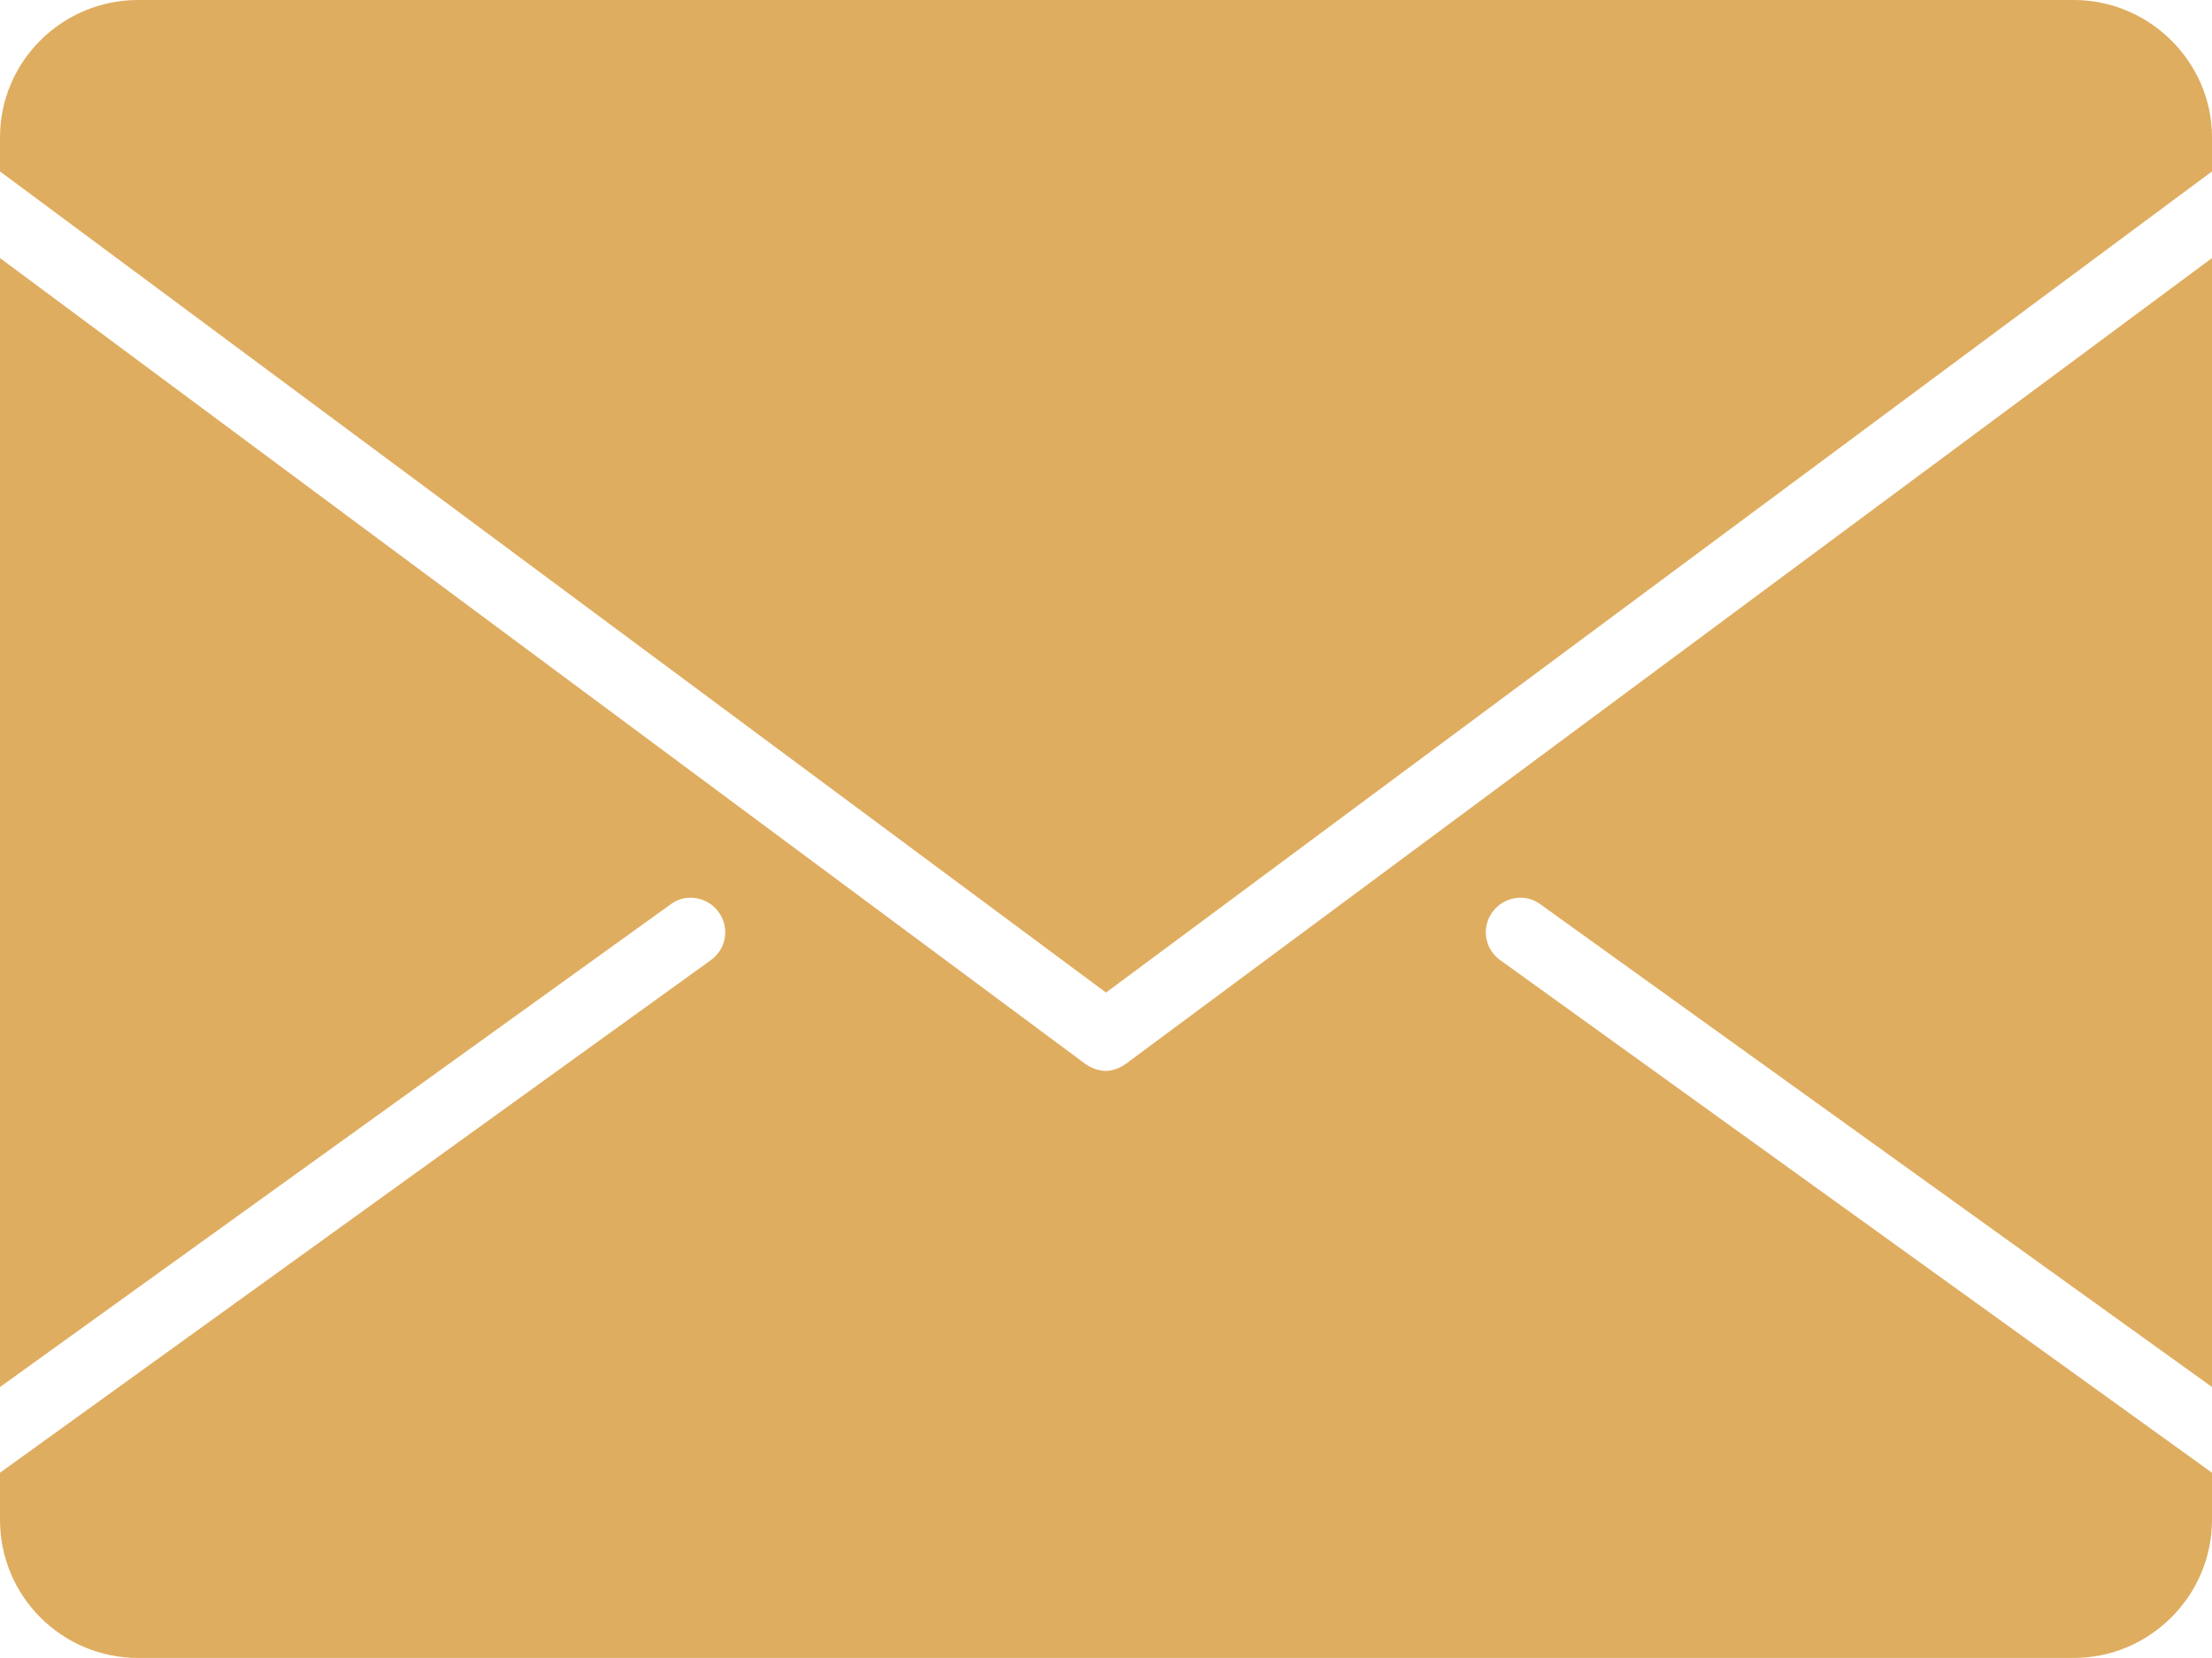 <svg width="24" height="17.994" viewBox="0 0 24 17.994" fill="none" xmlns="http://www.w3.org/2000/svg" xmlns:xlink="http://www.w3.org/1999/xlink">
	<desc>
			Created with Pixso.
	</desc>
	<defs/>
	<path id="path" d="M16.28 10.42C16.11 10.3 16.07 10.07 16.19 9.9C16.31 9.73 16.55 9.69 16.71 9.81L24 15.05L24 2.8L12.22 11.54C12.15 11.59 12.07 11.62 12 11.62C11.92 11.62 11.84 11.59 11.77 11.54L0 2.8L0 15.05L7.28 9.81C7.44 9.69 7.68 9.73 7.8 9.9C7.92 10.07 7.88 10.3 7.71 10.42L0 15.98L0 16.49C0 17.32 0.67 17.99 1.5 17.99L22.5 17.99C23.32 17.99 24 17.32 24 16.49L24 15.98L16.28 10.42Z" fill="#DFAD60" fill-opacity="1" fill-rule="nonzero"/>
	<path id="path" d="M12 10.77L24 1.86L24 1.49C24 0.67 23.32 0 22.5 0L1.5 0C0.67 0 0 0.67 0 1.49L0 1.86L12 10.77Z" fill="#DFAD60" fill-opacity="1" fill-rule="nonzero"/>
</svg>
